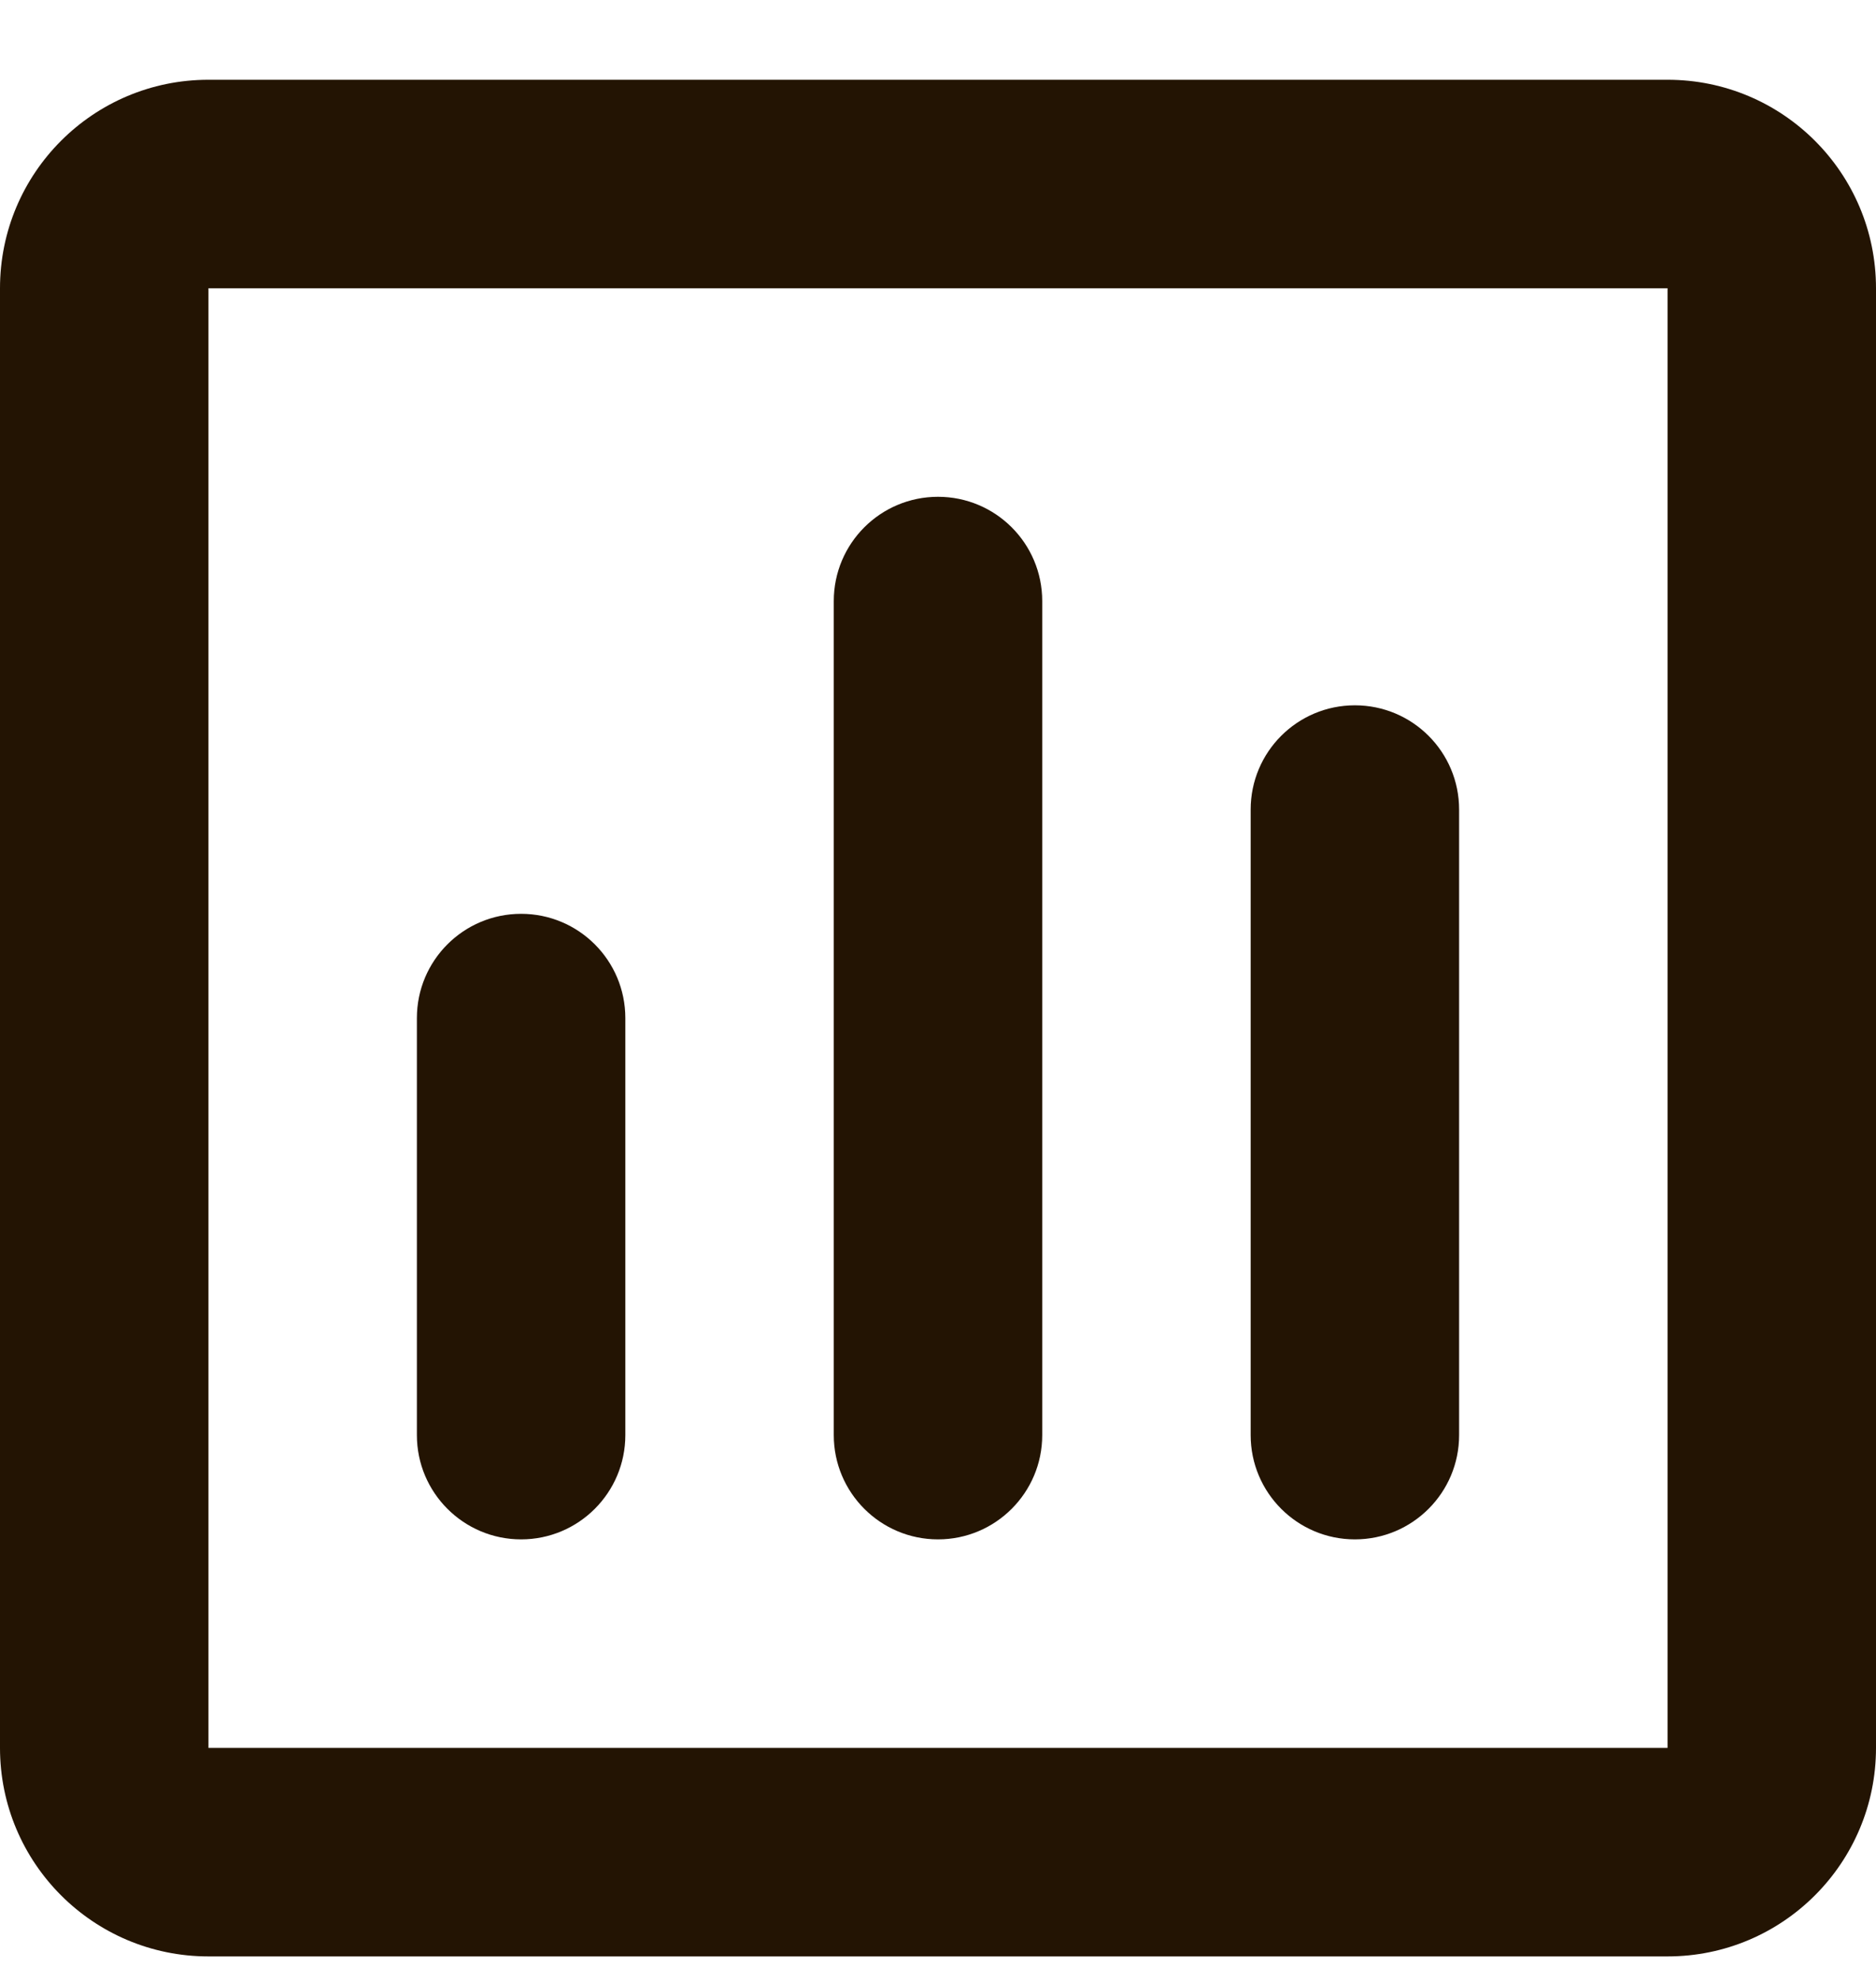 <svg width="18" height="19" viewBox="0 0 18 19" fill="none" xmlns="http://www.w3.org/2000/svg">
<path d="M0 2.765C0 1.66 0.895 0.765 2 0.765H16C17.105 0.765 18 1.66 18 2.765V16.765C18 17.869 17.105 18.765 16 18.765H2C0.895 18.765 0 17.869 0 16.765V2.765ZM16 2.765H2V16.765H16V2.765ZM9 4.765C9.552 4.765 10 5.212 10 5.765V13.765C10 14.317 9.552 14.765 9 14.765C8.448 14.765 8 14.317 8 13.765V5.765C8 5.212 8.448 4.765 9 4.765ZM13 6.765C13.552 6.765 14 7.212 14 7.765V13.765C14 14.317 13.552 14.765 13 14.765C12.448 14.765 12 14.317 12 13.765V7.765C12 7.212 12.448 6.765 13 6.765ZM5 8.765C5.552 8.765 6 9.212 6 9.765V13.765C6 14.317 5.552 14.765 5 14.765C4.448 14.765 4 14.317 4 13.765V9.765C4 9.212 4.448 8.765 5 8.765Z" fill="#231403"/>
</svg>
